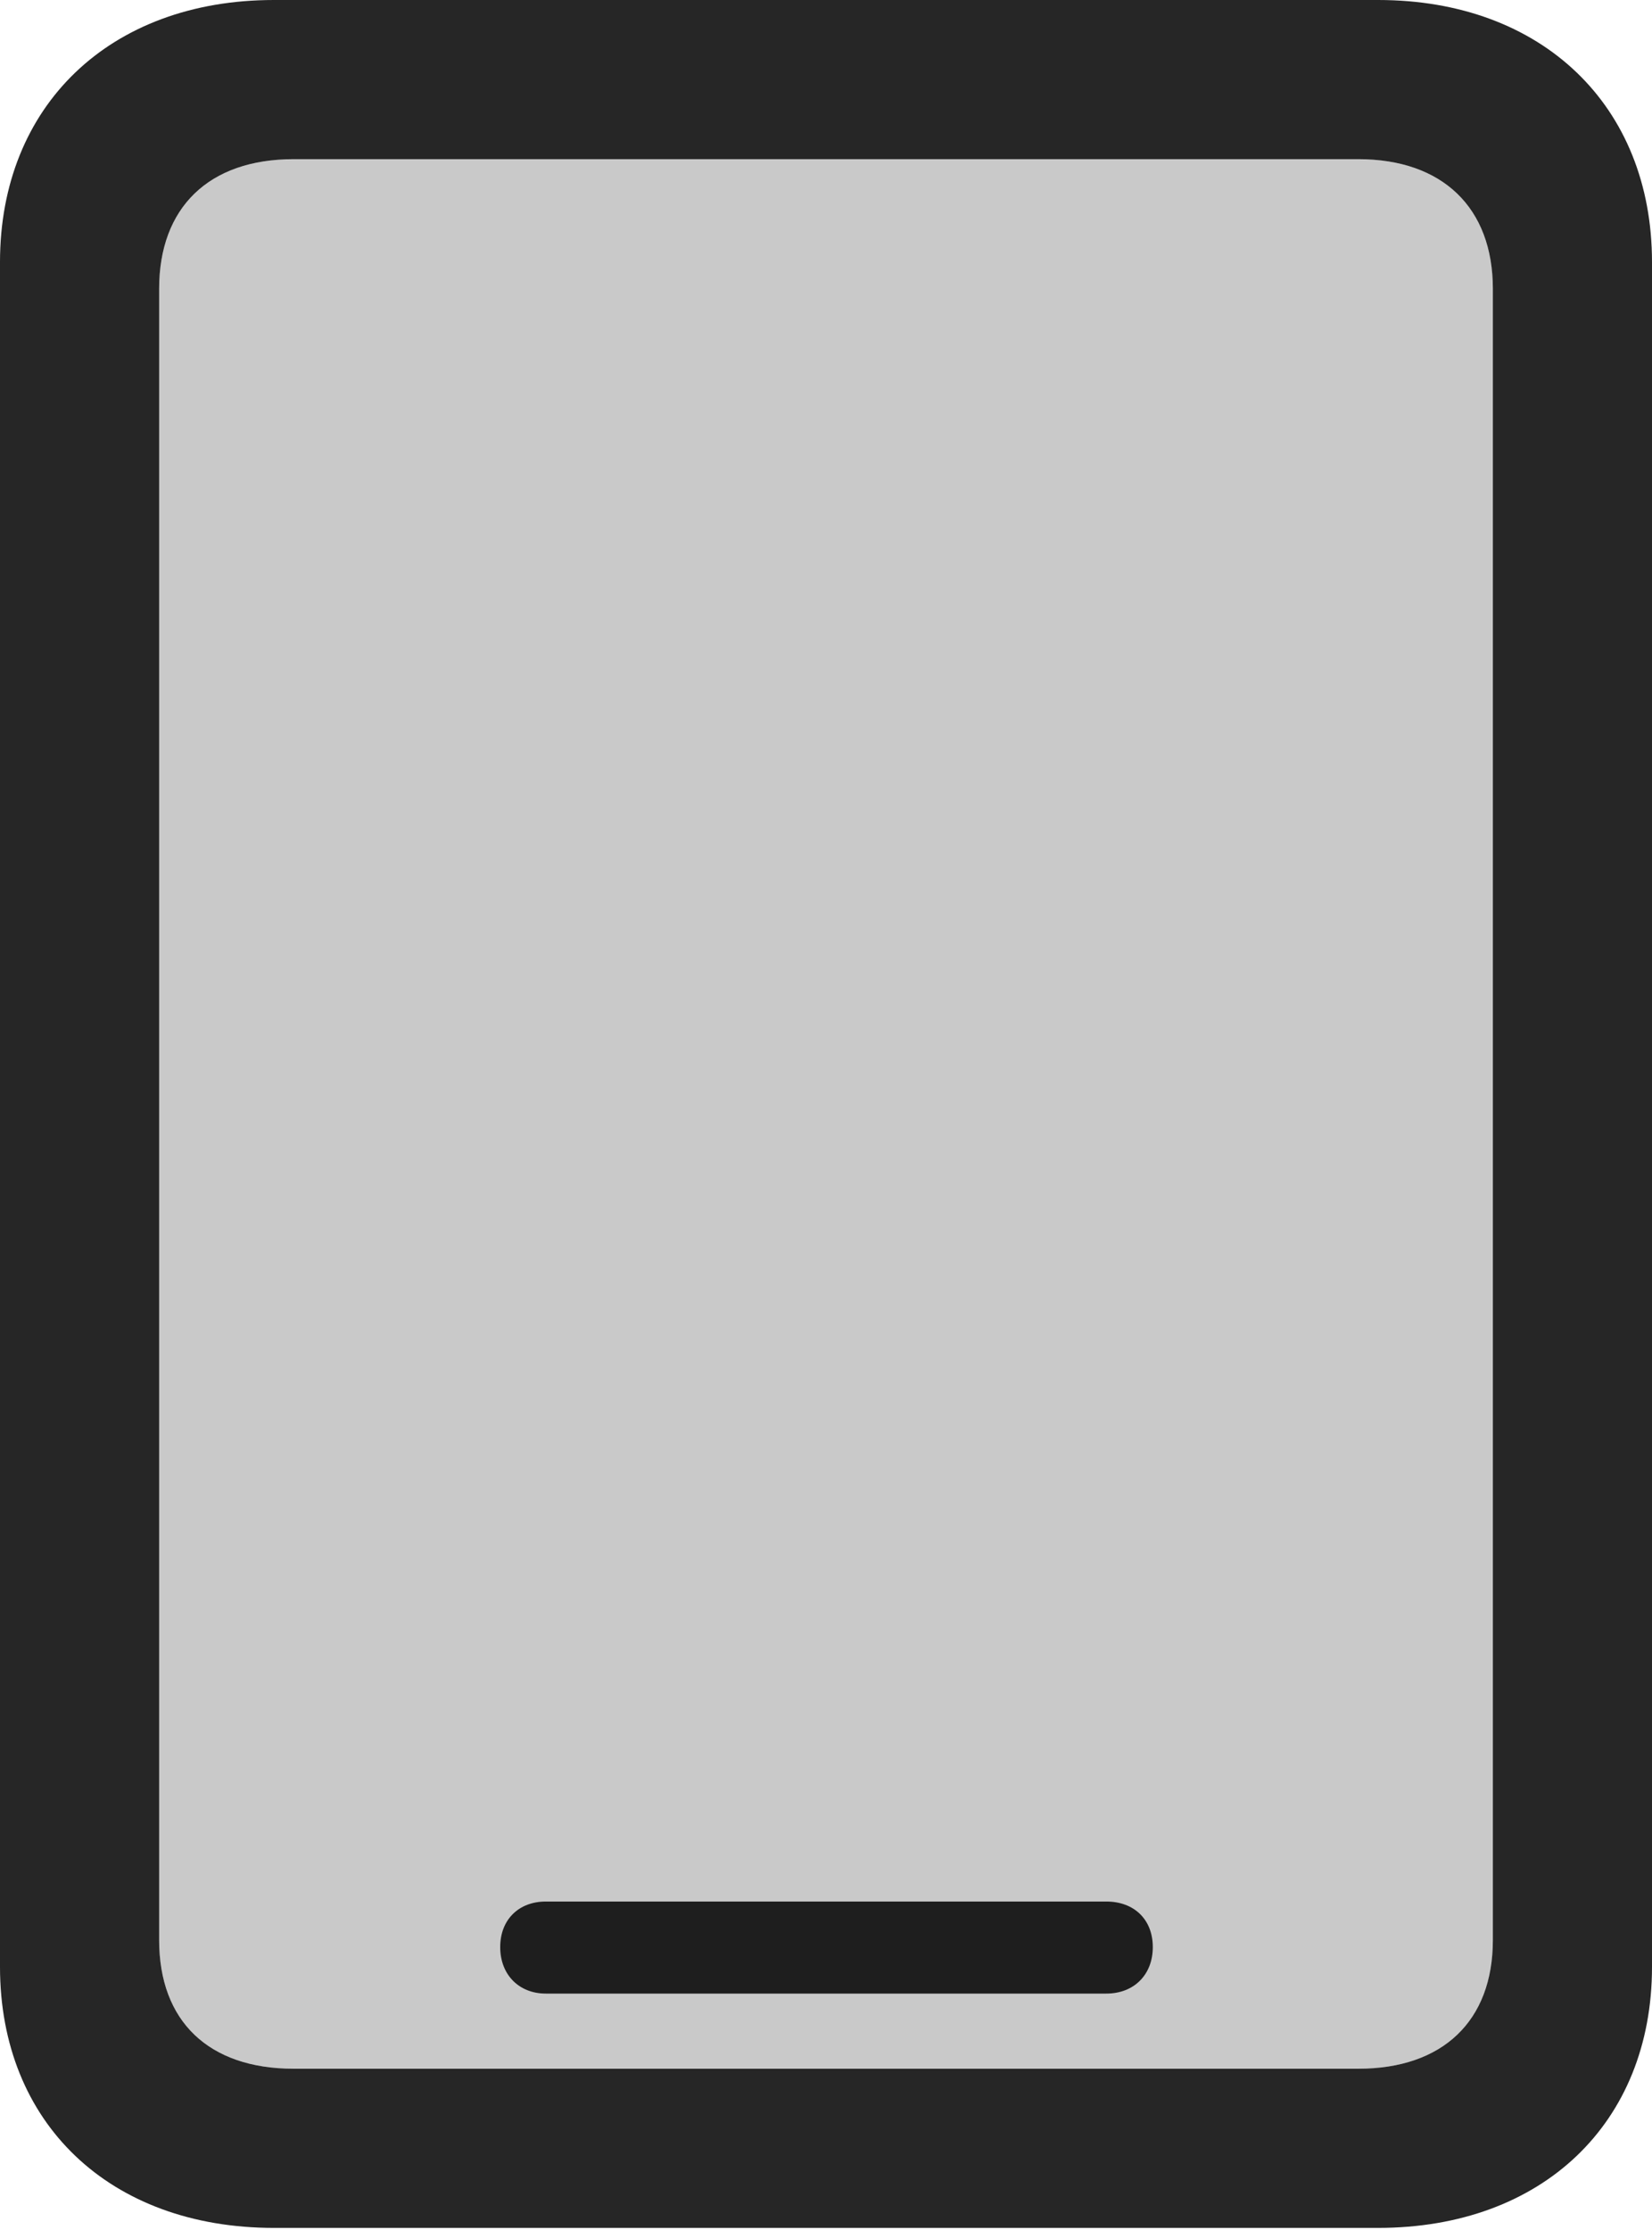<?xml version="1.0" encoding="UTF-8"?>
<!--Generator: Apple Native CoreSVG 175.5-->
<!DOCTYPE svg
PUBLIC "-//W3C//DTD SVG 1.1//EN"
       "http://www.w3.org/Graphics/SVG/1.1/DTD/svg11.dtd">
<svg version="1.1" xmlns="http://www.w3.org/2000/svg" xmlns:xlink="http://www.w3.org/1999/xlink" width="16.318" height="22.021">
 <g>
  <rect height="22.021" opacity="0" width="16.318" x="0" y="0"/>
  <path d="M1.572 19.16L1.572 2.852C1.572 2.051 2.061 1.572 2.9 1.572L13.418 1.572C14.248 1.572 14.746 2.051 14.746 2.852L14.746 19.16C14.746 19.961 14.248 20.43 13.418 20.43L2.9 20.43C2.061 20.43 1.572 19.961 1.572 19.16Z" fill="#000000" fill-opacity="0.212"/>
  <path d="M0 19.424C0 20.967 1.084 22.002 2.705 22.002L13.613 22.002C15.234 22.002 16.318 20.967 16.318 19.424L16.318 2.588C16.318 1.045 15.234 0 13.613 0L2.705 0C1.084 0 0 1.045 0 2.588ZM1.572 19.16L1.572 2.852C1.572 2.051 2.061 1.572 2.9 1.572L13.418 1.572C14.248 1.572 14.746 2.051 14.746 2.852L14.746 19.16C14.746 19.961 14.248 20.43 13.418 20.43L2.9 20.43C2.061 20.43 1.572 19.961 1.572 19.16ZM5.391 19.688L10.928 19.688C11.201 19.688 11.387 19.502 11.387 19.229C11.387 18.955 11.201 18.779 10.928 18.779L5.391 18.779C5.127 18.779 4.941 18.955 4.941 19.229C4.941 19.502 5.127 19.688 5.391 19.688Z" fill="#000000" fill-opacity="0.85"/>
 </g>
</svg>
